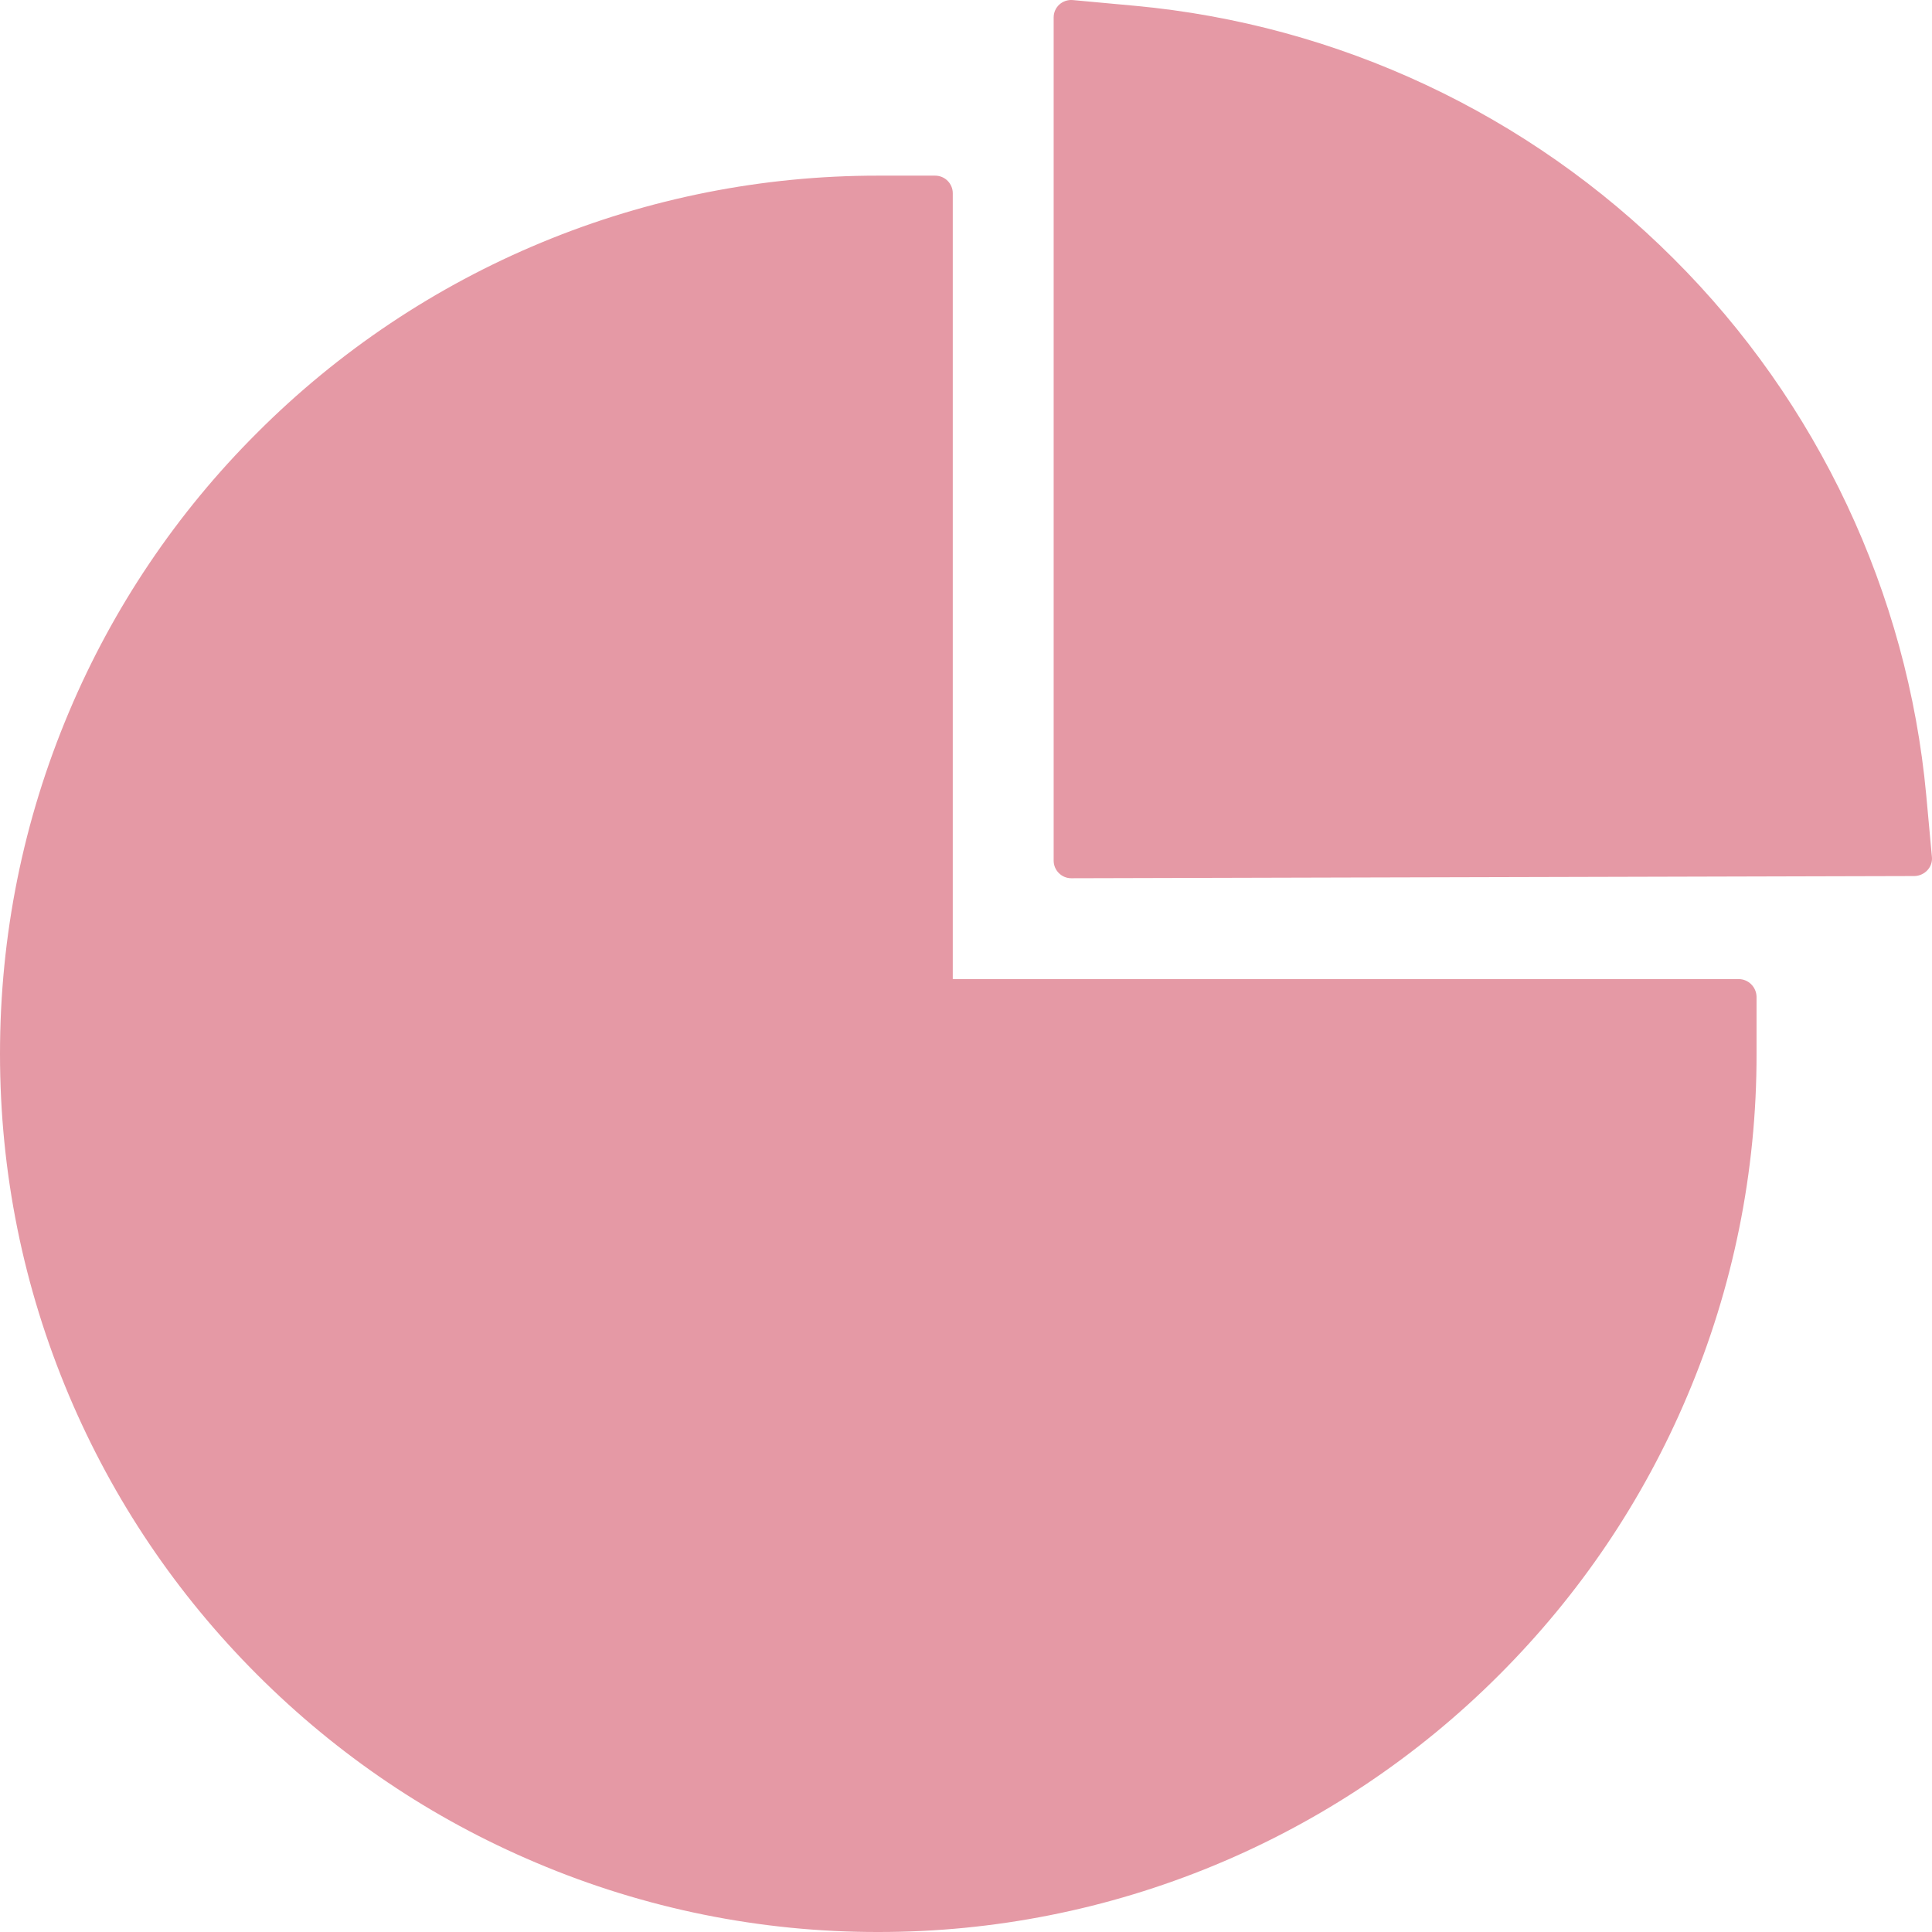 <svg width="59" height="59" viewBox="0 0 59 59" fill="none" xmlns="http://www.w3.org/2000/svg">
<path d="M53.098 29.9H29.096V5.901C29.096 5.606 28.855 5.364 28.559 5.364H26.814C23.292 5.361 19.804 6.052 16.551 7.4C13.297 8.747 10.341 10.724 7.853 13.216C5.403 15.658 3.452 18.553 2.108 21.739C0.711 25.048 0 28.558 0 32.182C0 35.806 0.711 39.309 2.108 42.618C3.457 45.806 5.39 48.678 7.853 51.141C10.316 53.604 13.182 55.537 16.377 56.886C19.68 58.287 23.233 59.006 26.821 59C30.343 59.004 33.831 58.312 37.085 56.964C40.338 55.617 43.294 53.64 45.782 51.148C48.245 48.685 50.178 45.819 51.528 42.625C52.929 39.322 53.648 35.77 53.642 32.182V30.437C53.635 30.142 53.394 29.9 53.098 29.9ZM58.998 26.176L58.824 24.283C58.253 18.109 55.514 12.284 51.098 7.888C46.686 3.48 40.871 0.752 34.66 0.177L32.761 0.002C32.446 -0.025 32.177 0.217 32.177 0.532V26.283C32.177 26.578 32.419 26.82 32.714 26.82L58.461 26.753C58.776 26.746 59.025 26.484 58.998 26.176Z" fill="#E599A5"/>
</svg>
